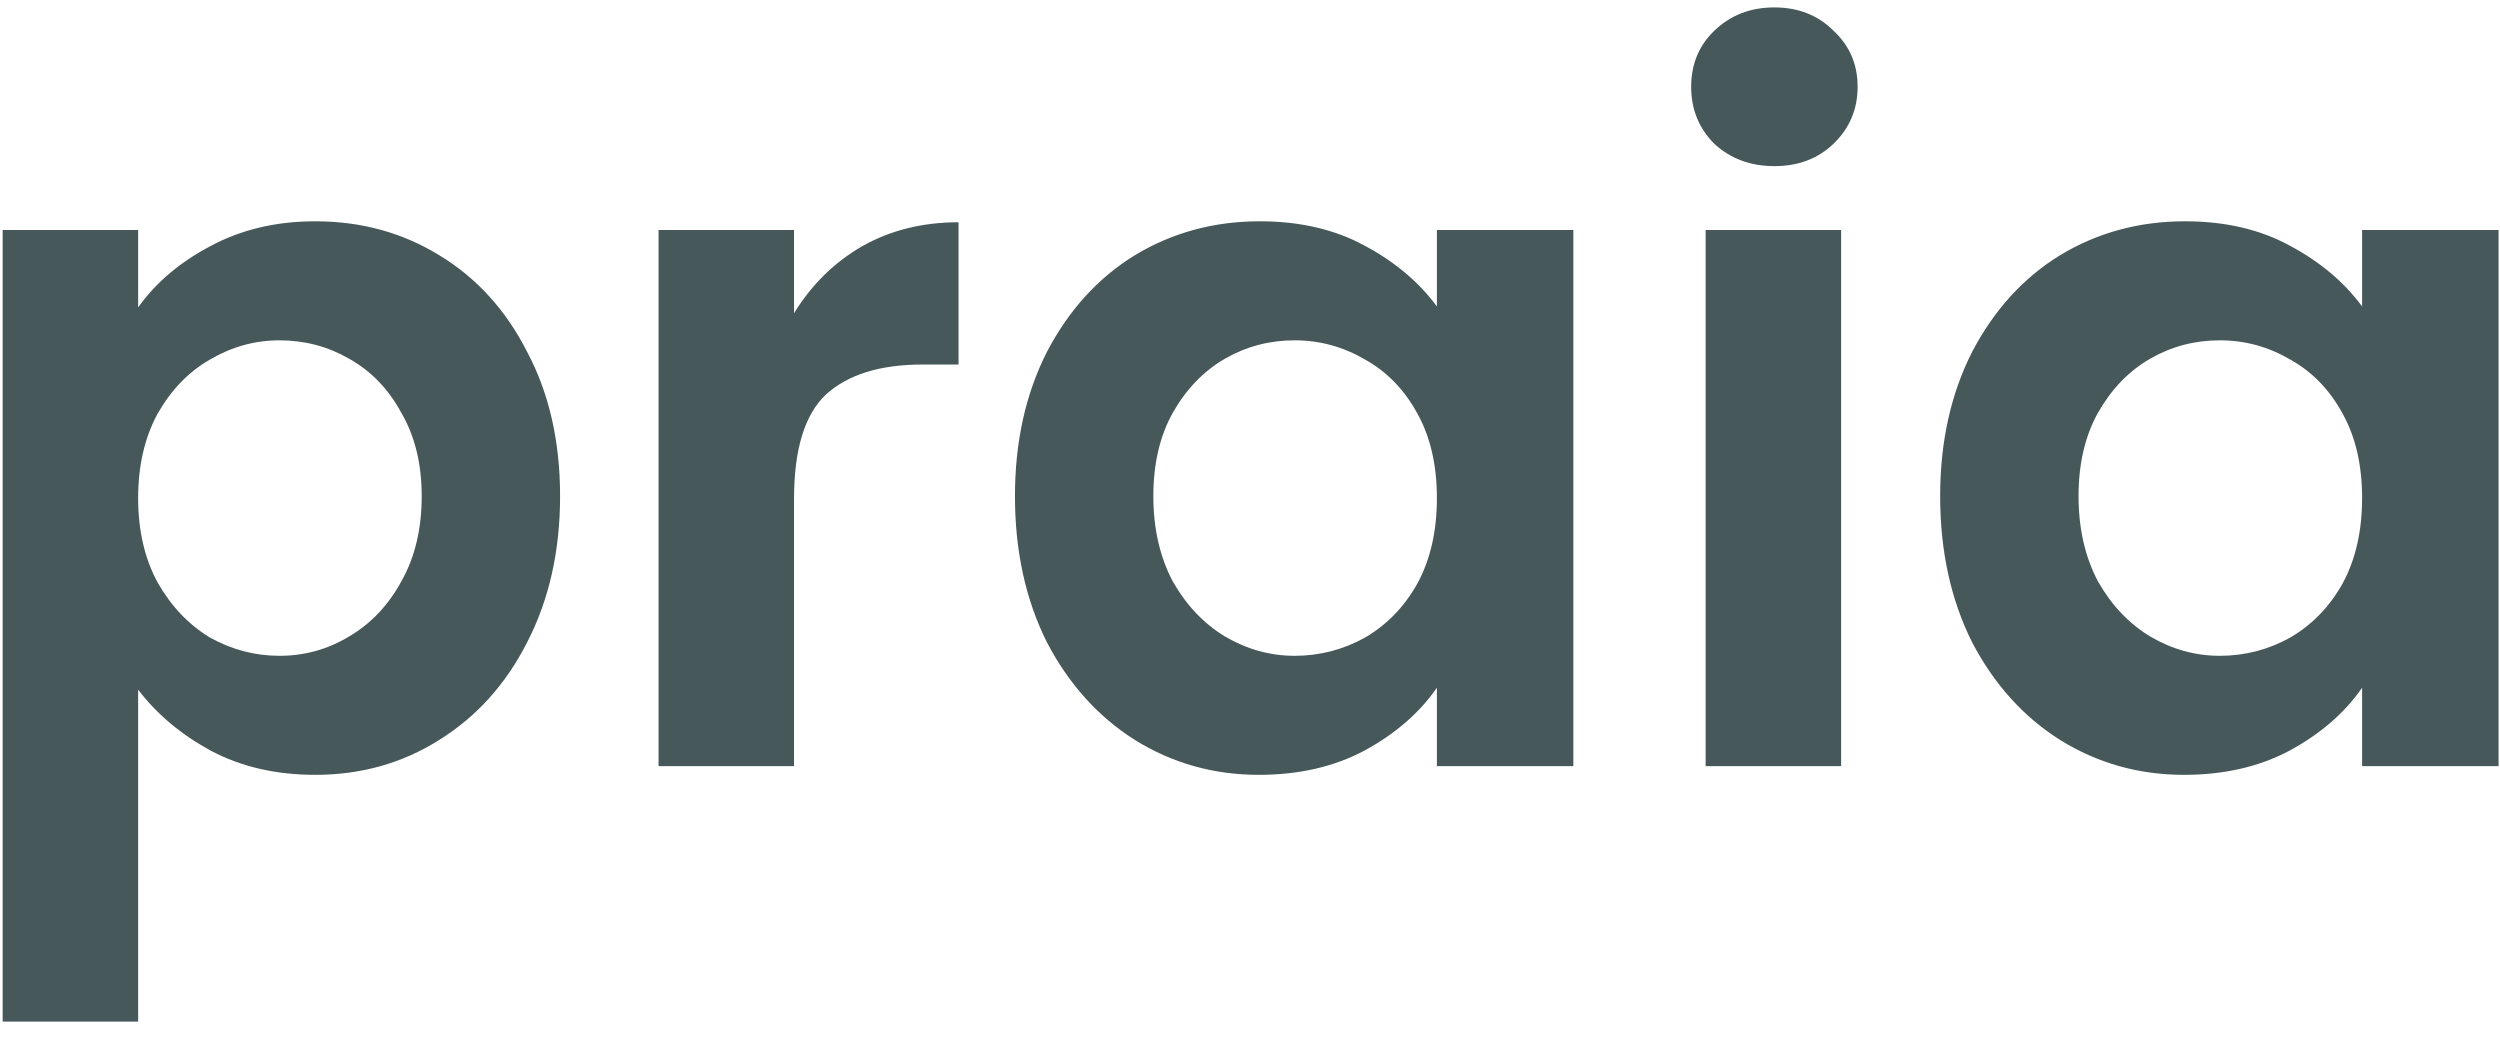 <svg width="62" height="26" viewBox="0 0 62 26" fill="none" xmlns="http://www.w3.org/2000/svg">
<path d="M3.426 7.624C3.858 7.016 4.45 6.512 5.202 6.112C5.97 5.696 6.842 5.488 7.818 5.488C8.954 5.488 9.978 5.768 10.89 6.328C11.818 6.888 12.546 7.688 13.074 8.728C13.618 9.752 13.89 10.944 13.89 12.304C13.89 13.664 13.618 14.872 13.074 15.928C12.546 16.968 11.818 17.776 10.89 18.352C9.978 18.928 8.954 19.216 7.818 19.216C6.842 19.216 5.978 19.016 5.226 18.616C4.49 18.216 3.89 17.712 3.426 17.104V25.336H0.066V5.704H3.426V7.624ZM10.458 12.304C10.458 11.504 10.29 10.816 9.954 10.24C9.634 9.648 9.202 9.2 8.658 8.896C8.13 8.592 7.554 8.44 6.93 8.44C6.322 8.44 5.746 8.6 5.202 8.92C4.674 9.224 4.242 9.672 3.906 10.264C3.586 10.856 3.426 11.552 3.426 12.352C3.426 13.152 3.586 13.848 3.906 14.44C4.242 15.032 4.674 15.488 5.202 15.808C5.746 16.112 6.322 16.264 6.93 16.264C7.554 16.264 8.13 16.104 8.658 15.784C9.202 15.464 9.634 15.008 9.954 14.416C10.29 13.824 10.458 13.12 10.458 12.304ZM19.692 7.768C20.124 7.064 20.684 6.512 21.372 6.112C22.076 5.712 22.876 5.512 23.772 5.512V9.04H22.884C21.828 9.04 21.028 9.288 20.484 9.784C19.956 10.28 19.692 11.144 19.692 12.376V19H16.332V5.704H19.692V7.768ZM25.171 12.304C25.171 10.96 25.435 9.768 25.963 8.728C26.507 7.688 27.235 6.888 28.147 6.328C29.075 5.768 30.107 5.488 31.243 5.488C32.235 5.488 33.099 5.688 33.835 6.088C34.587 6.488 35.187 6.992 35.635 7.6V5.704H39.019V19H35.635V17.056C35.203 17.68 34.603 18.2 33.835 18.616C33.083 19.016 32.211 19.216 31.219 19.216C30.099 19.216 29.075 18.928 28.147 18.352C27.235 17.776 26.507 16.968 25.963 15.928C25.435 14.872 25.171 13.664 25.171 12.304ZM35.635 12.352C35.635 11.536 35.475 10.84 35.155 10.264C34.835 9.672 34.403 9.224 33.859 8.92C33.315 8.6 32.731 8.44 32.107 8.44C31.483 8.44 30.907 8.592 30.379 8.896C29.851 9.2 29.419 9.648 29.083 10.24C28.763 10.816 28.603 11.504 28.603 12.304C28.603 13.104 28.763 13.808 29.083 14.416C29.419 15.008 29.851 15.464 30.379 15.784C30.923 16.104 31.499 16.264 32.107 16.264C32.731 16.264 33.315 16.112 33.859 15.808C34.403 15.488 34.835 15.04 35.155 14.464C35.475 13.872 35.635 13.168 35.635 12.352ZM44.005 4.12C43.413 4.12 42.916 3.936 42.517 3.568C42.133 3.184 41.941 2.712 41.941 2.152C41.941 1.592 42.133 1.128 42.517 0.76C42.916 0.376 43.413 0.184 44.005 0.184C44.596 0.184 45.084 0.376 45.468 0.76C45.868 1.128 46.069 1.592 46.069 2.152C46.069 2.712 45.868 3.184 45.468 3.568C45.084 3.936 44.596 4.12 44.005 4.12ZM45.66 5.704V19H42.3V5.704H45.66ZM48.116 12.304C48.116 10.96 48.38 9.768 48.908 8.728C49.452 7.688 50.18 6.888 51.092 6.328C52.02 5.768 53.052 5.488 54.188 5.488C55.18 5.488 56.044 5.688 56.78 6.088C57.532 6.488 58.132 6.992 58.58 7.6V5.704H61.964V19H58.58V17.056C58.148 17.68 57.548 18.2 56.78 18.616C56.028 19.016 55.156 19.216 54.164 19.216C53.044 19.216 52.02 18.928 51.092 18.352C50.18 17.776 49.452 16.968 48.908 15.928C48.38 14.872 48.116 13.664 48.116 12.304ZM58.58 12.352C58.58 11.536 58.42 10.84 58.1 10.264C57.78 9.672 57.348 9.224 56.804 8.92C56.26 8.6 55.676 8.44 55.052 8.44C54.428 8.44 53.852 8.592 53.324 8.896C52.796 9.2 52.364 9.648 52.028 10.24C51.708 10.816 51.548 11.504 51.548 12.304C51.548 13.104 51.708 13.808 52.028 14.416C52.364 15.008 52.796 15.464 53.324 15.784C53.868 16.104 54.444 16.264 55.052 16.264C55.676 16.264 56.26 16.112 56.804 15.808C57.348 15.488 57.78 15.04 58.1 14.464C58.42 13.872 58.58 13.168 58.58 12.352Z" fill="#47585B"/>
</svg>
